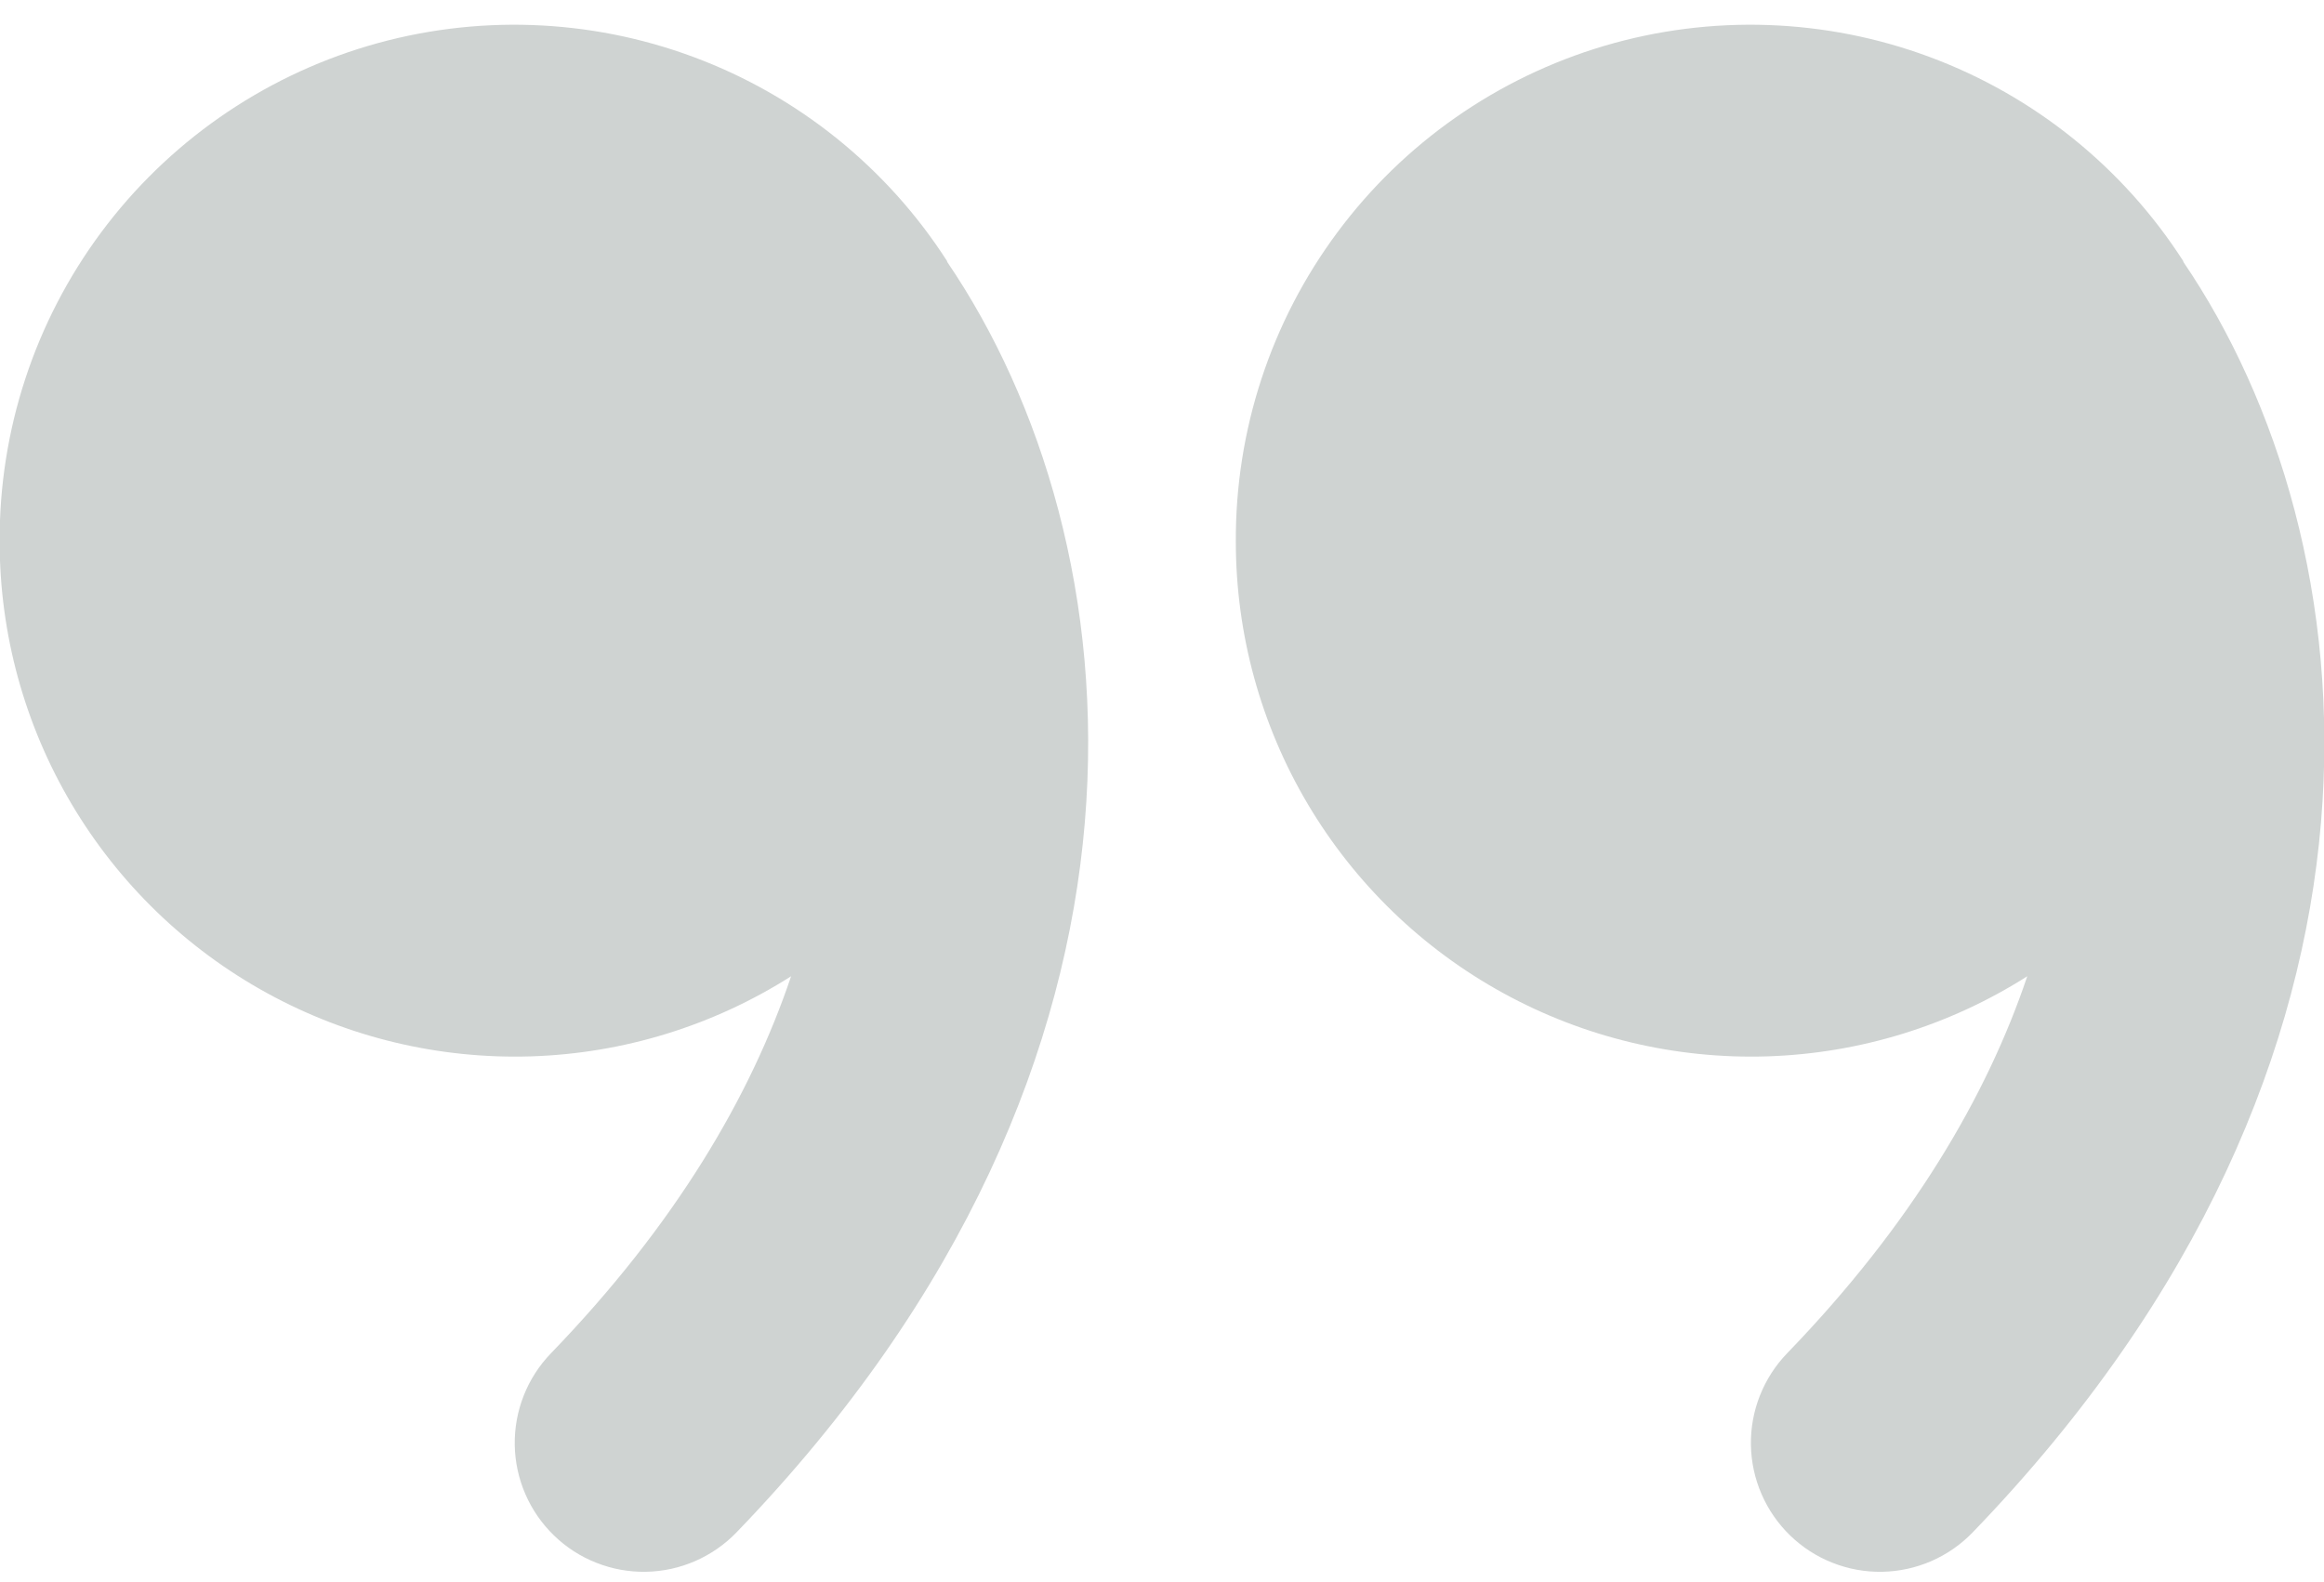 <svg width="47" height="32" viewBox="0 0 47 32" fill="none" xmlns="http://www.w3.org/2000/svg">
<path d="M19.155 5.283C17.938 3.388 16.138 1.938 14.026 1.153C11.914 0.367 9.604 0.289 7.444 0.928C5.284 1.568 3.389 2.892 2.045 4.701C0.702 6.509 -0.018 8.705 -0.007 10.959C-0.006 12.824 0.496 14.656 1.447 16.261C2.398 17.866 3.762 19.187 5.398 20.085C7.033 20.983 8.88 21.425 10.745 21.366C12.61 21.306 14.424 20.747 15.999 19.746C15.18 22.177 13.655 24.771 11.143 27.371C10.662 27.868 10.399 28.536 10.41 29.228C10.416 29.57 10.489 29.908 10.626 30.222C10.762 30.536 10.959 30.82 11.205 31.058C11.451 31.297 11.742 31.484 12.061 31.609C12.379 31.735 12.72 31.797 13.062 31.791C13.754 31.779 14.412 31.493 14.893 30.996C24.18 21.371 22.974 10.909 19.155 5.296V5.283ZM44.155 5.283C42.938 3.388 41.138 1.938 39.026 1.153C36.914 0.367 34.604 0.289 32.444 0.928C30.284 1.568 28.389 2.892 27.046 4.701C25.702 6.509 24.982 8.705 24.993 10.959C24.994 12.824 25.496 14.656 26.447 16.261C27.398 17.866 28.762 19.187 30.398 20.085C32.033 20.983 33.88 21.425 35.745 21.366C37.61 21.306 39.424 20.747 40.999 19.746C40.18 22.177 38.655 24.771 36.143 27.371C35.905 27.617 35.718 27.908 35.592 28.227C35.466 28.545 35.404 28.885 35.41 29.228C35.416 29.57 35.489 29.908 35.626 30.222C35.762 30.536 35.959 30.82 36.205 31.058C36.452 31.297 36.742 31.484 37.061 31.609C37.379 31.735 37.72 31.797 38.062 31.791C38.404 31.785 38.742 31.712 39.056 31.576C39.371 31.439 39.655 31.242 39.893 30.996C49.18 21.371 47.974 10.909 44.155 5.296V5.283Z" fill="#CFD3D2"/>
</svg>
